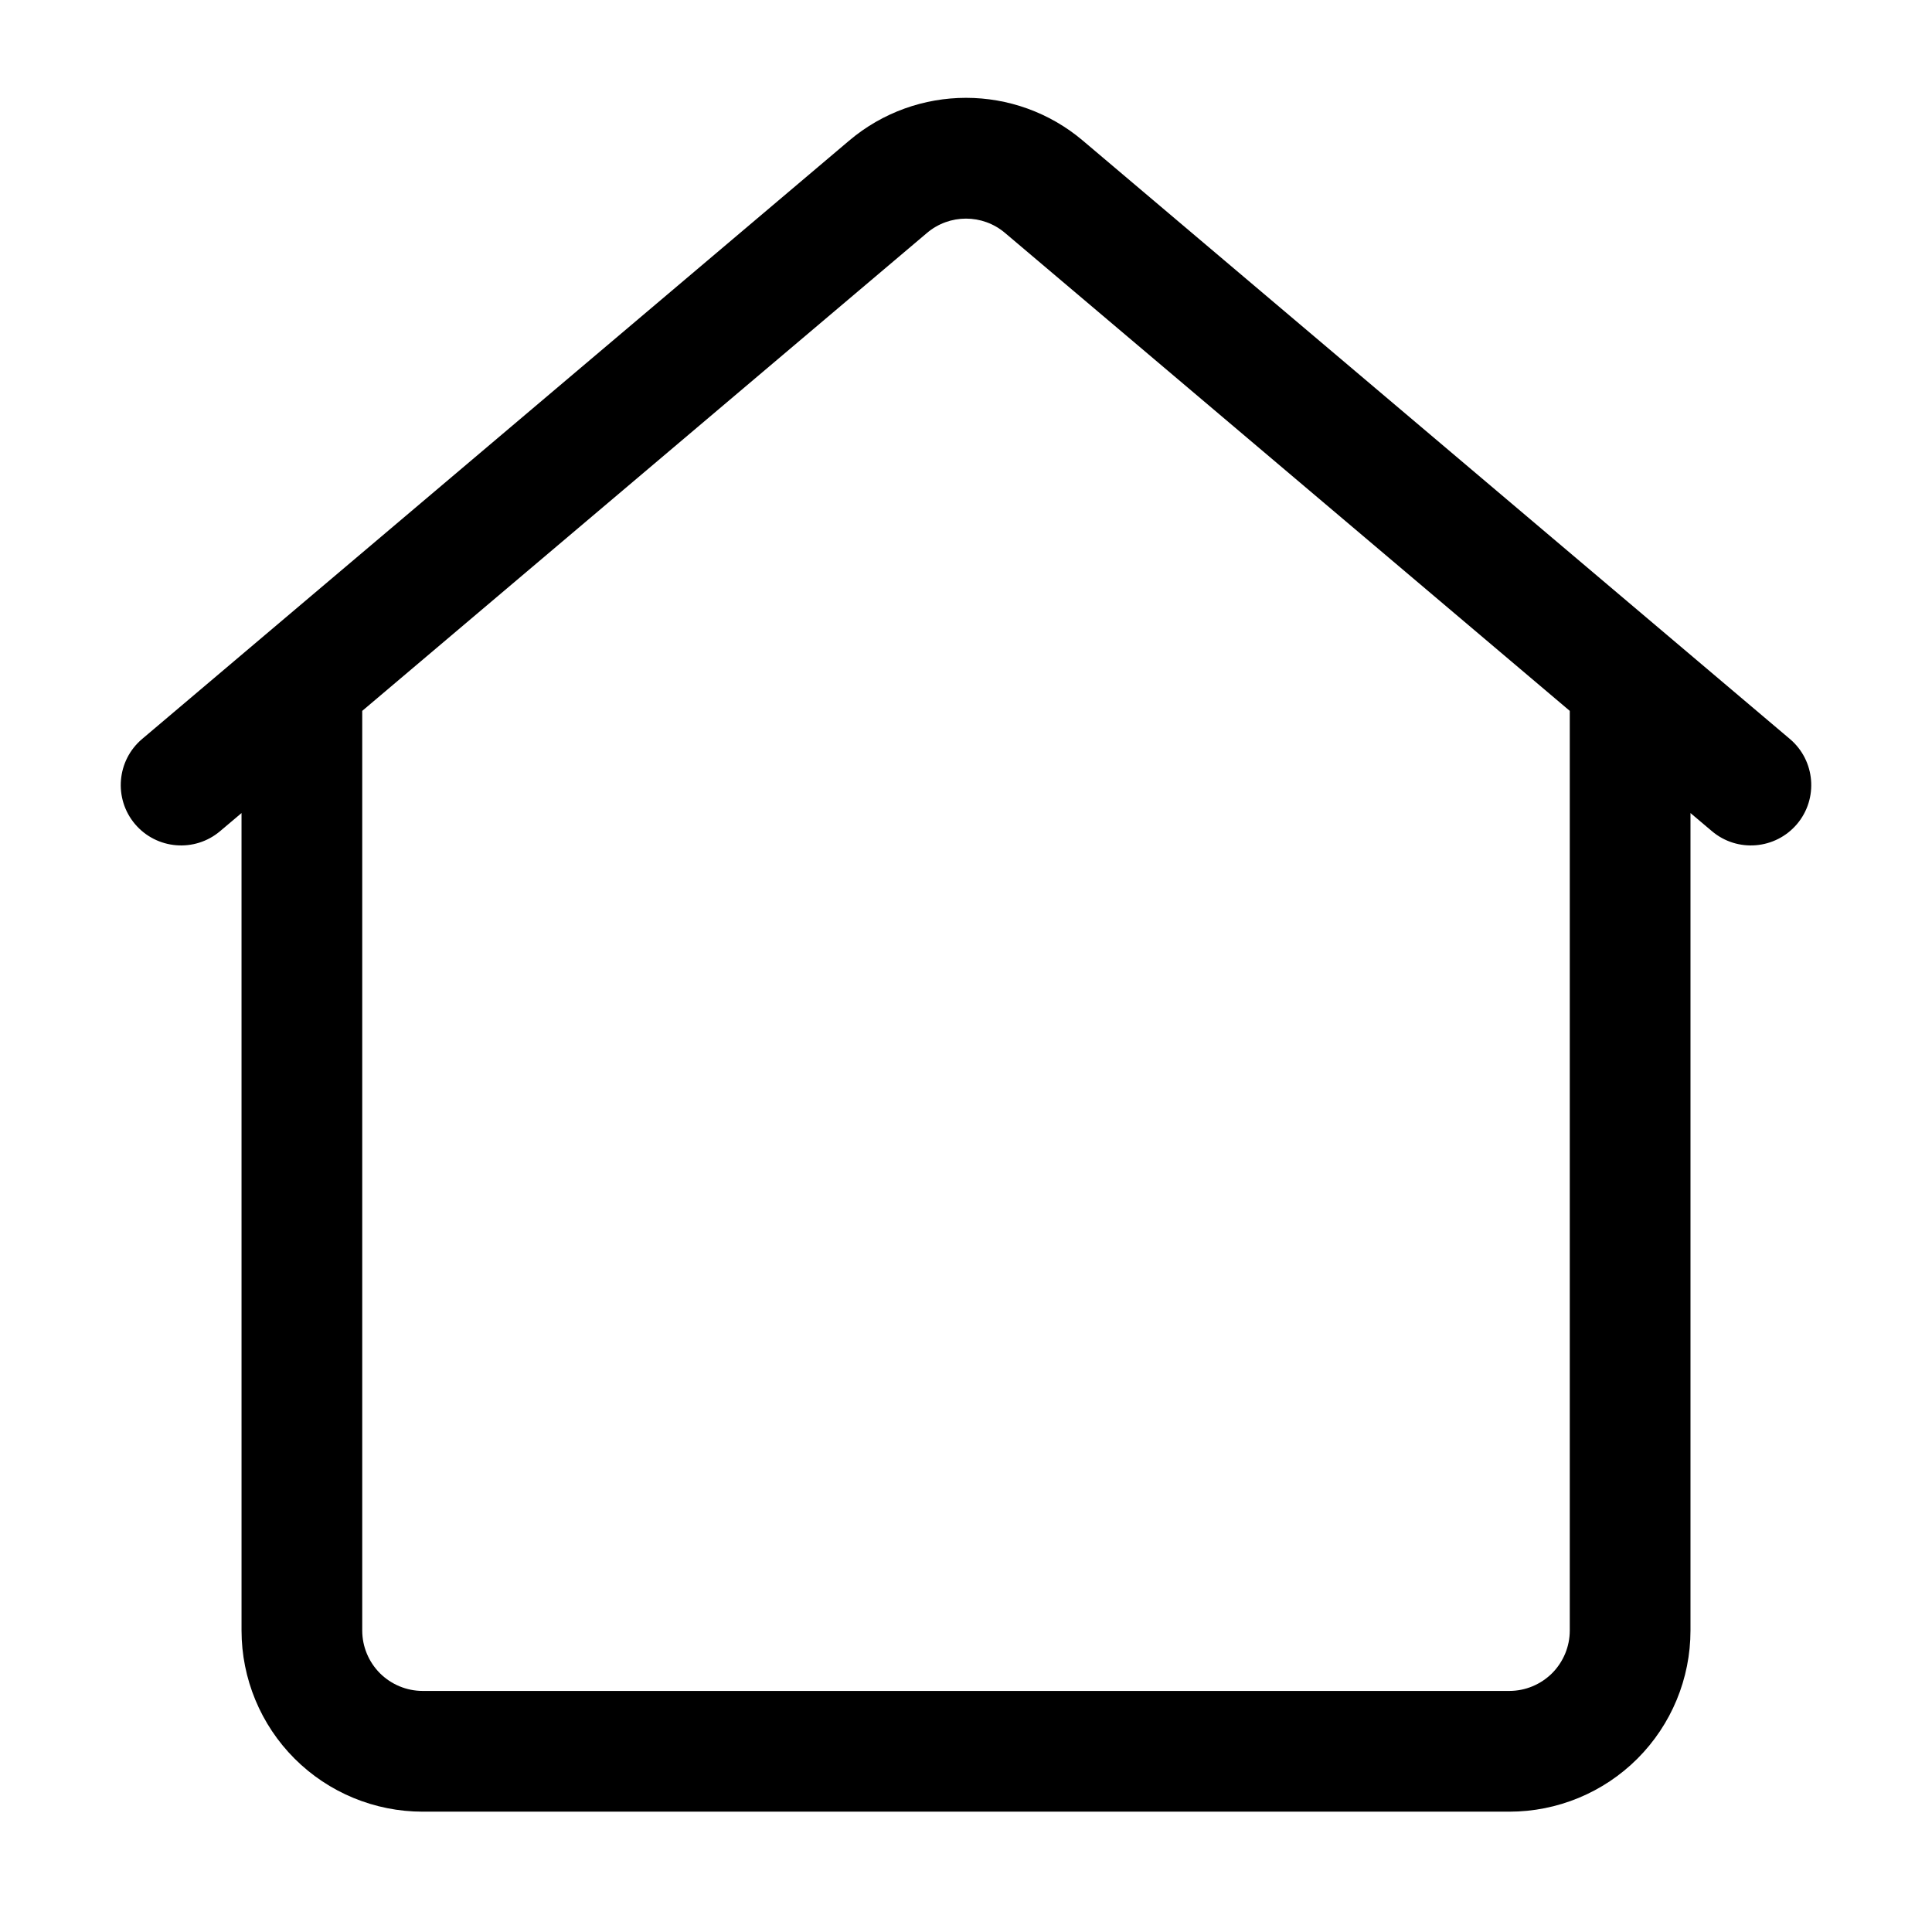 <svg clip-rule="evenodd" fill-rule="evenodd" stroke-linejoin="round" stroke-miterlimit="2" viewBox="0 0 32 32" xmlns="http://www.w3.org/2000/svg"><g transform="matrix(1.375 0 0 1.094 -6 -2.719)"><path d="m7.273 14.795-.258.274c-.306.326-.765.278-1.025-.107-.259-.385-.221-.963.086-1.289l8.515-9.057c.813-.866 2.005-.866 2.818 0l8.515 9.057c.307.326.345.904.086 1.289-.26.385-.719.433-1.025.107l-.258-.274v12.376c0 .728-.23 1.426-.639 1.94s-.964.803-1.543.803h-13.09c-.579 0-1.134-.289-1.543-.803s-.639-1.212-.639-1.94zm16-1.547-6.803-7.236c-.271-.289-.669-.289-.94 0l-6.803 7.236v13.923c0 .243.077.475.213.647.137.171.322.268.515.268h13.09c.193 0 .378-.097.515-.268.136-.172.213-.404.213-.647z"/></g></svg>